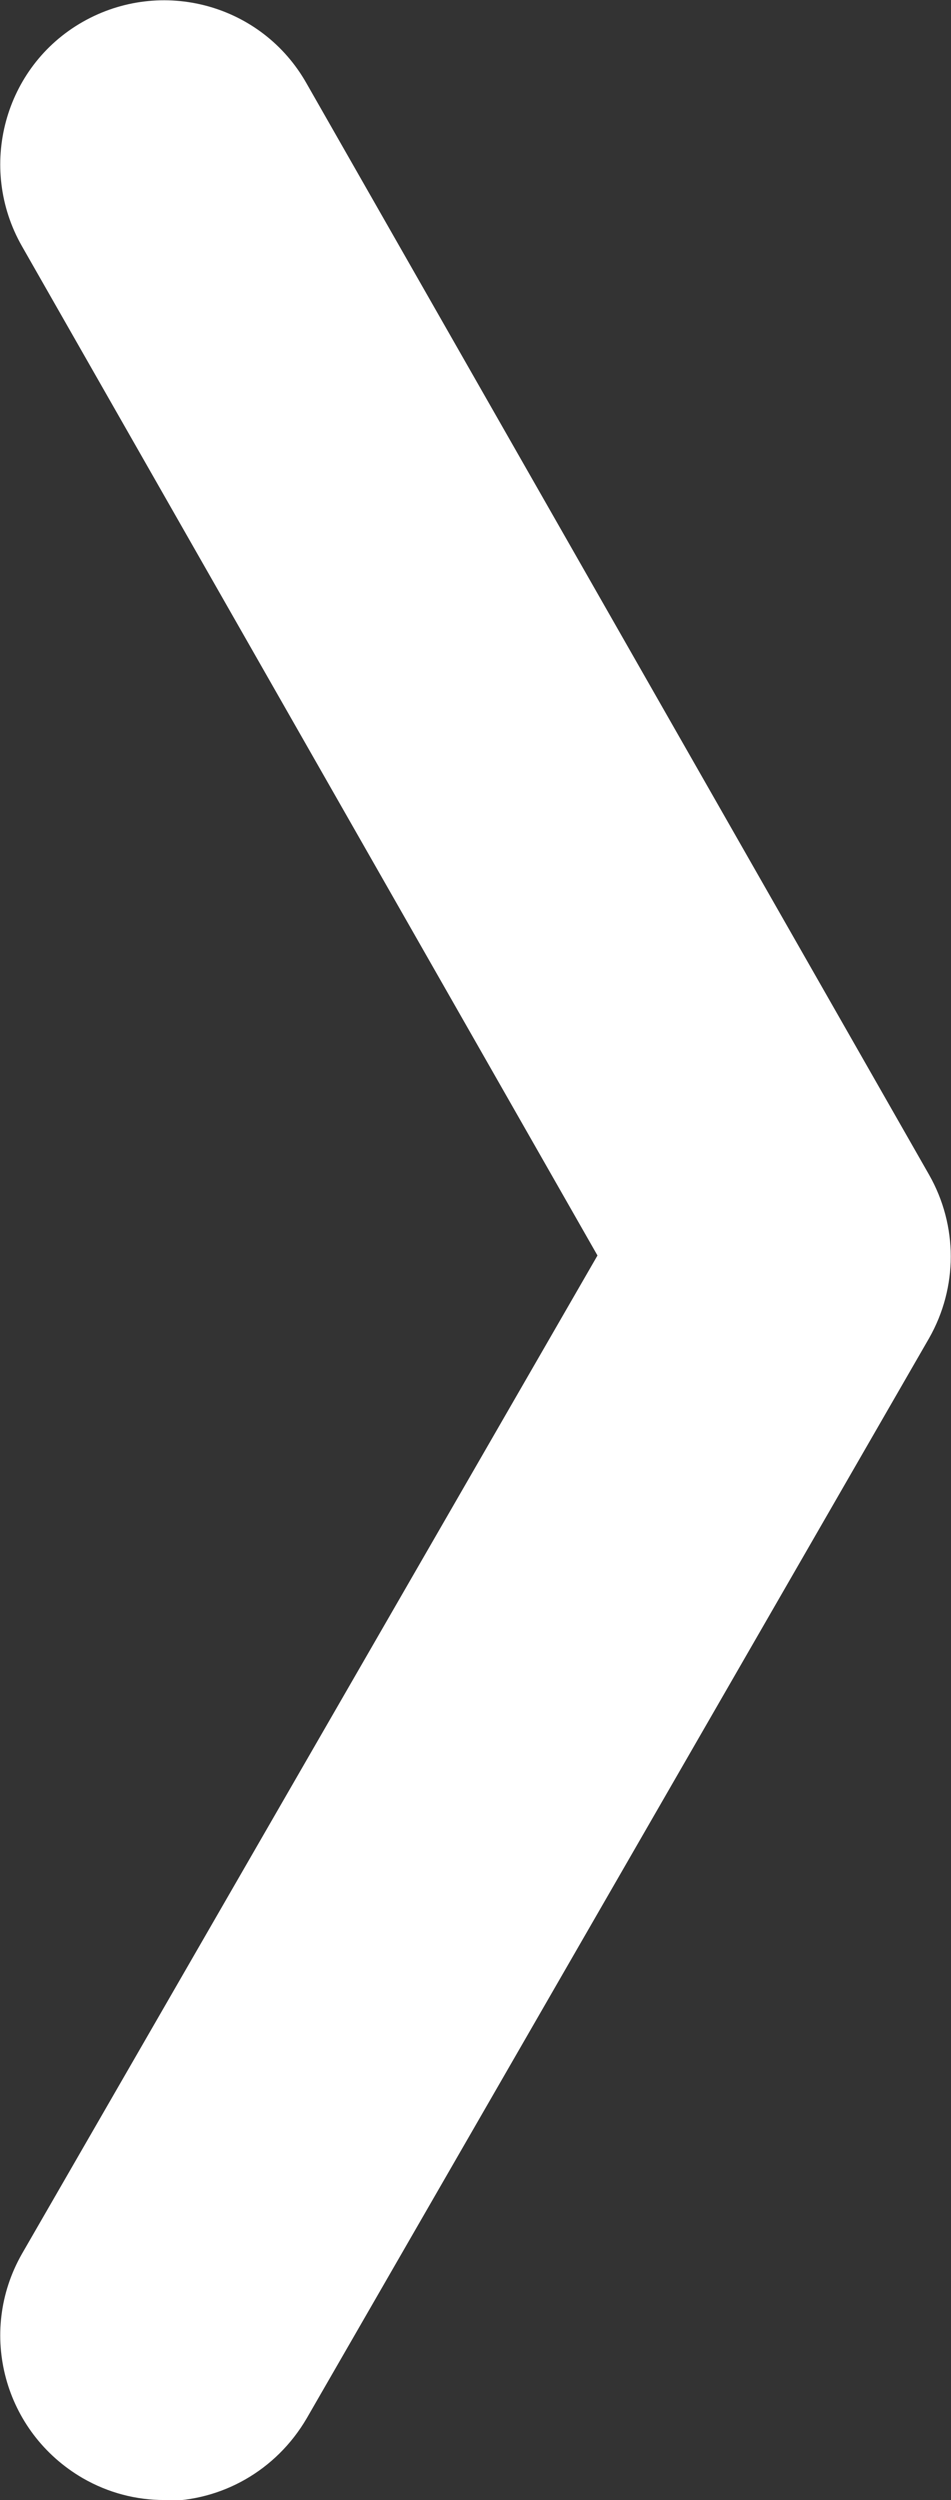 <?xml version="1.0" encoding="UTF-8" ?>
<svg xmlns="http://www.w3.org/2000/svg" viewBox="0 0 95.5 250.9">
  <rect x="0" y="0" width="95.5" height="250.9" fill="#333333" stroke="none"/>
  <defs>
    <style>.b{fill:white;}</style>
  </defs>
  <path
    class="b"
    d="M16.5,250.9c-2.8,0-5.6-.7-8.2-2.2-7.9-4.6-10.6-14.6-6.1-22.5l57.8-100.2L2.2,24.7C-2.3,16.8.4,6.7,8.3,2.2c7.9-4.5,18-1.8,22.5,6.2l62.5,109.5c2.9,5.1,2.9,11.3,0,16.4l-62.5,108.4c-3.1,5.3-8.6,8.3-14.3,8.3Z"
  />
</svg>
